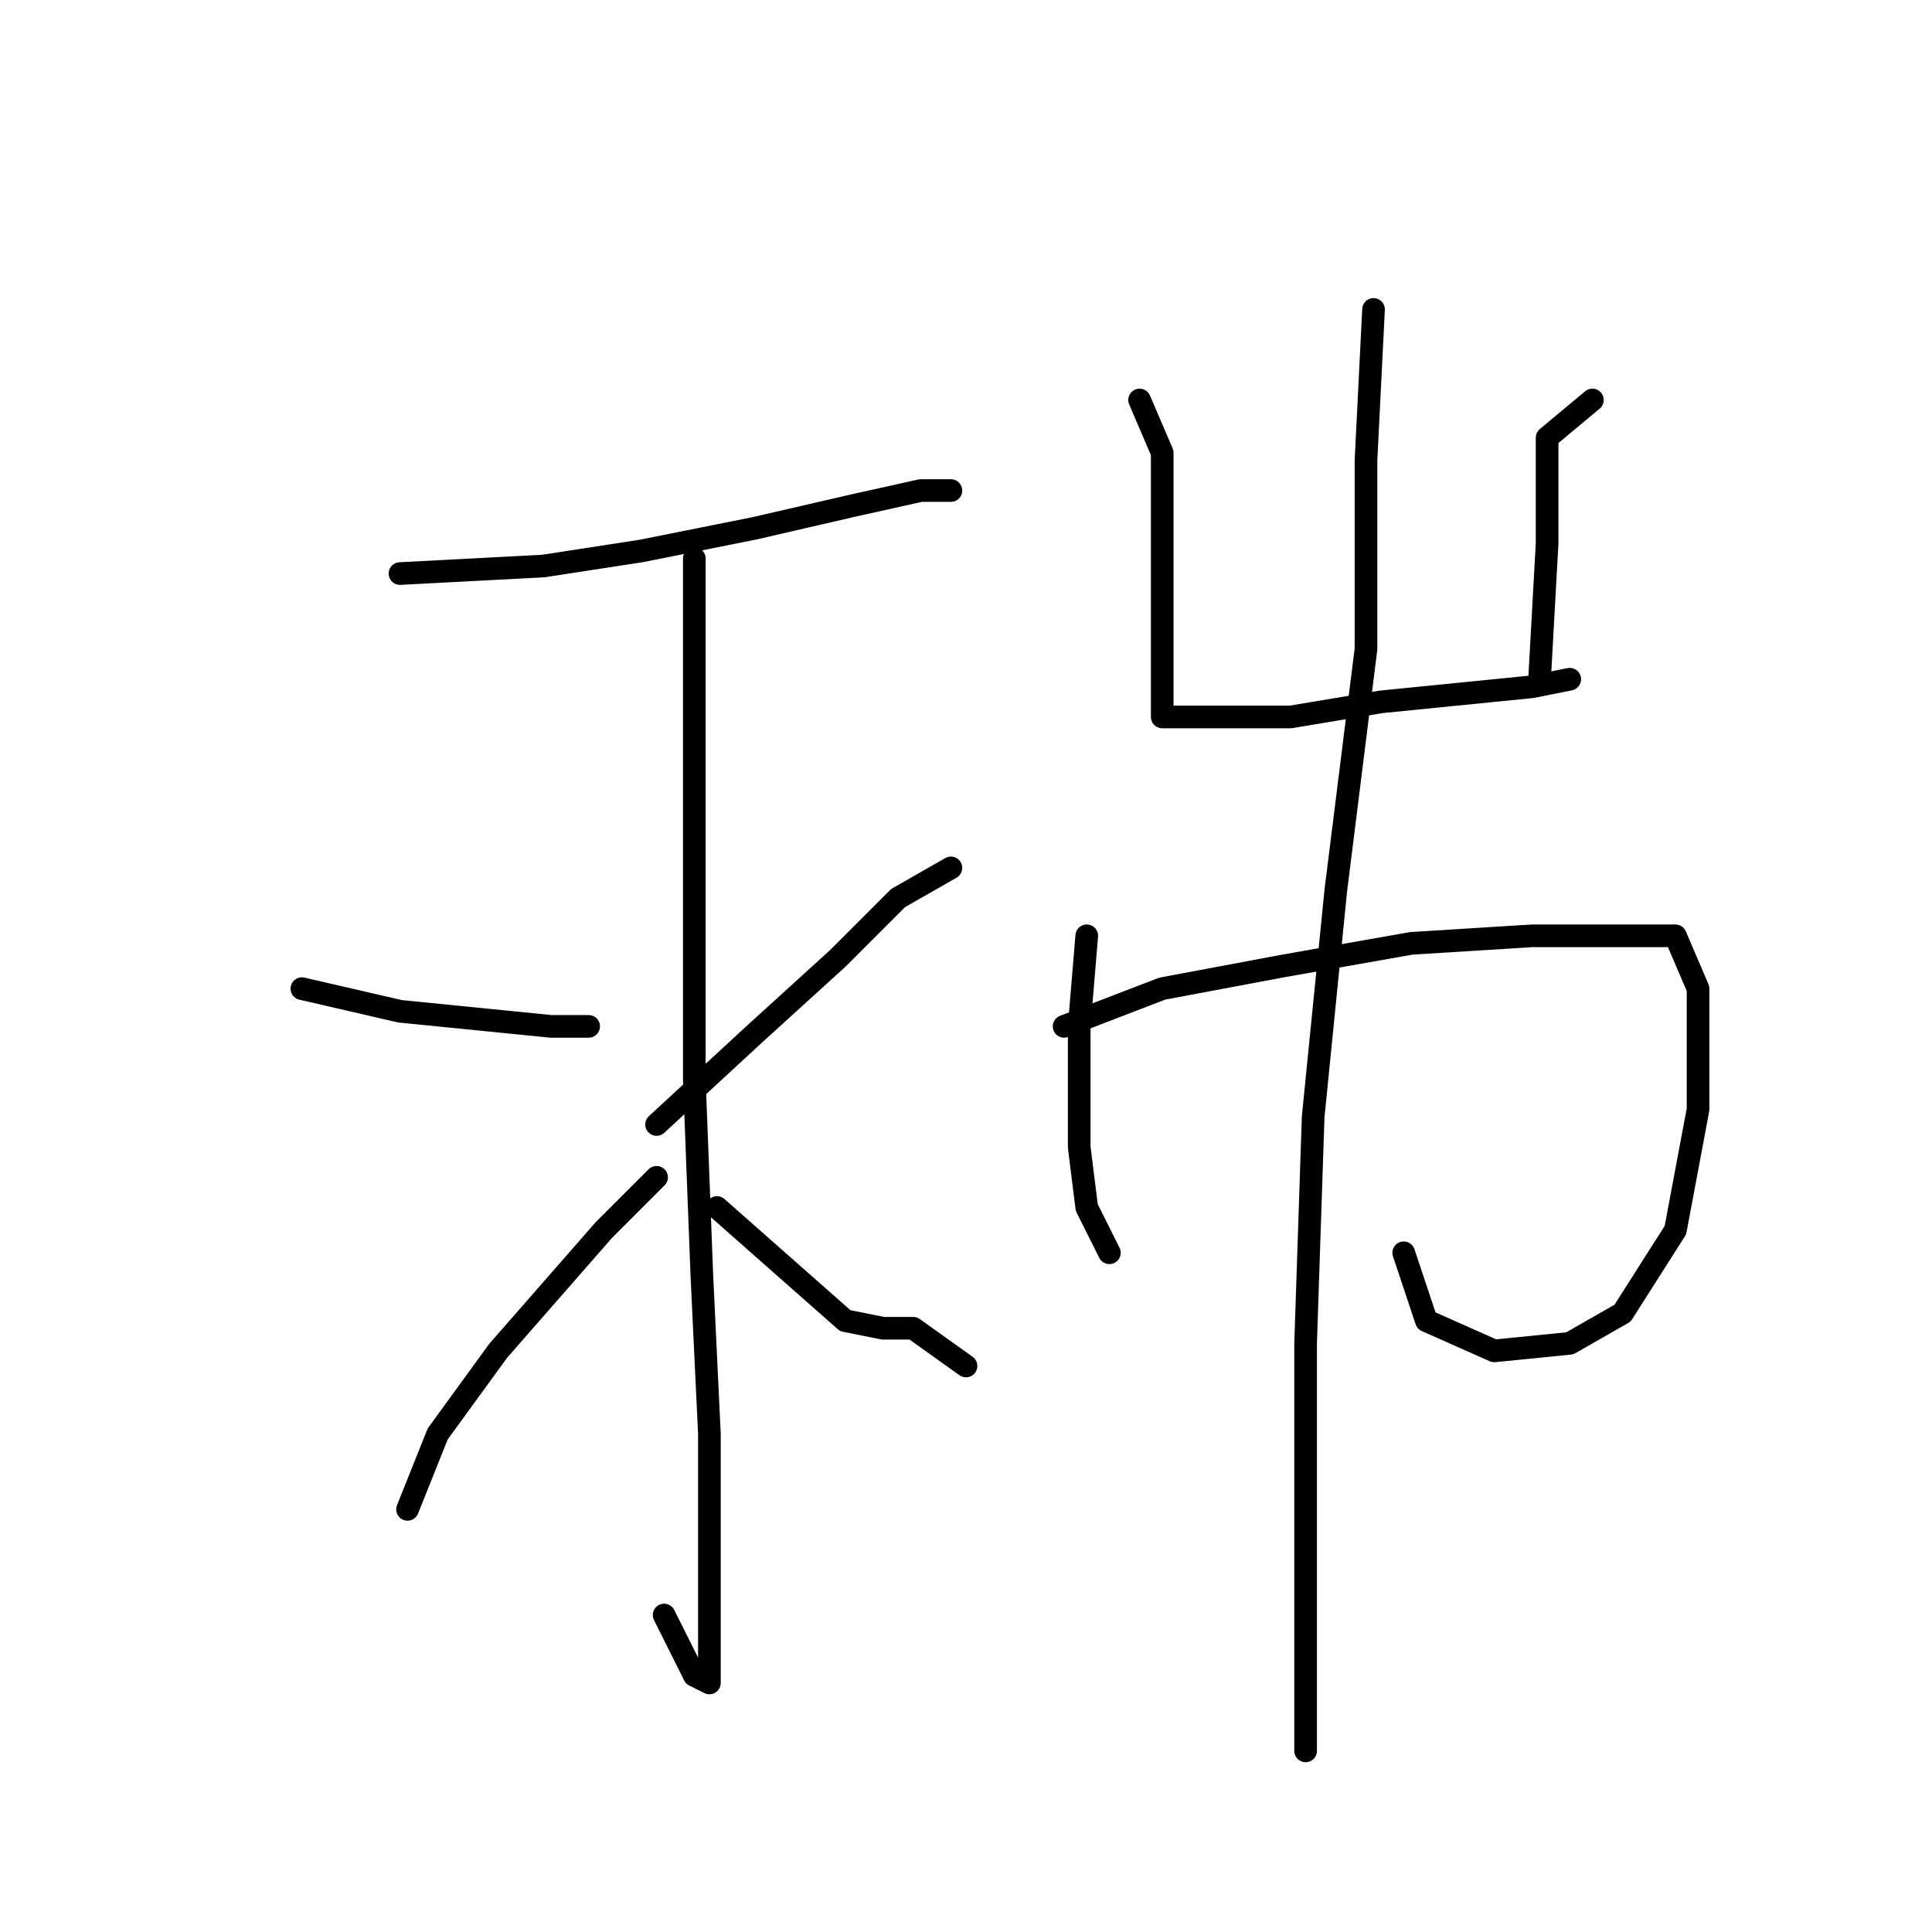 <?xml version="1.0" standalone="no"?>
    <svg width="256" height="256" xmlns="http://www.w3.org/2000/svg" version="1.1">
    <polyline stroke="black" stroke-width="3" stroke-linecap="round" fill="transparent" stroke-linejoin="round" points="53 76 72 75 85 73 100 70 113 67 122 65 126 65 126 65 " />
        <polyline stroke="black" stroke-width="3" stroke-linecap="round" fill="transparent" stroke-linejoin="round" points="92 74 92 85 92 93 92 114 92 143 93 169 94 190 94 207 94 218 94 222 94 223 92 222 88 214 88 214 " />
        <polyline stroke="black" stroke-width="3" stroke-linecap="round" fill="transparent" stroke-linejoin="round" points="40 131 53 134 63 135 73 136 78 136 78 136 " />
        <polyline stroke="black" stroke-width="3" stroke-linecap="round" fill="transparent" stroke-linejoin="round" points="54 200 58 190 66 179 80 163 87 156 87 156 " />
        <polyline stroke="black" stroke-width="3" stroke-linecap="round" fill="transparent" stroke-linejoin="round" points="126 115 119 119 111 127 100 137 87 149 87 149 " />
        <polyline stroke="black" stroke-width="3" stroke-linecap="round" fill="transparent" stroke-linejoin="round" points="128 181 121 176 117 176 112 175 95 160 95 160 " />
        <polyline stroke="black" stroke-width="3" stroke-linecap="round" fill="transparent" stroke-linejoin="round" points="151 53 154 60 154 65 154 79 154 90 154 93 154 95 161 95 171 95 183 93 193 92 203 91 208 90 208 90 " />
        <polyline stroke="black" stroke-width="3" stroke-linecap="round" fill="transparent" stroke-linejoin="round" points="211 53 205 58 205 62 205 72 204 90 204 90 " />
        <polyline stroke="black" stroke-width="3" stroke-linecap="round" fill="transparent" stroke-linejoin="round" points="144 124 143 136 143 152 144 160 146 164 147 166 147 166 " />
        <polyline stroke="black" stroke-width="3" stroke-linecap="round" fill="transparent" stroke-linejoin="round" points="141 136 154 131 170 128 187 125 203 124 215 124 222 124 225 131 225 147 222 163 215 174 208 178 198 179 189 175 186 166 186 166 " />
        <polyline stroke="black" stroke-width="3" stroke-linecap="round" fill="transparent" stroke-linejoin="round" points="182 41 181 61 181 86 177 118 174 148 173 178 173 204 173 225 173 232 173 232 " />
        </svg>